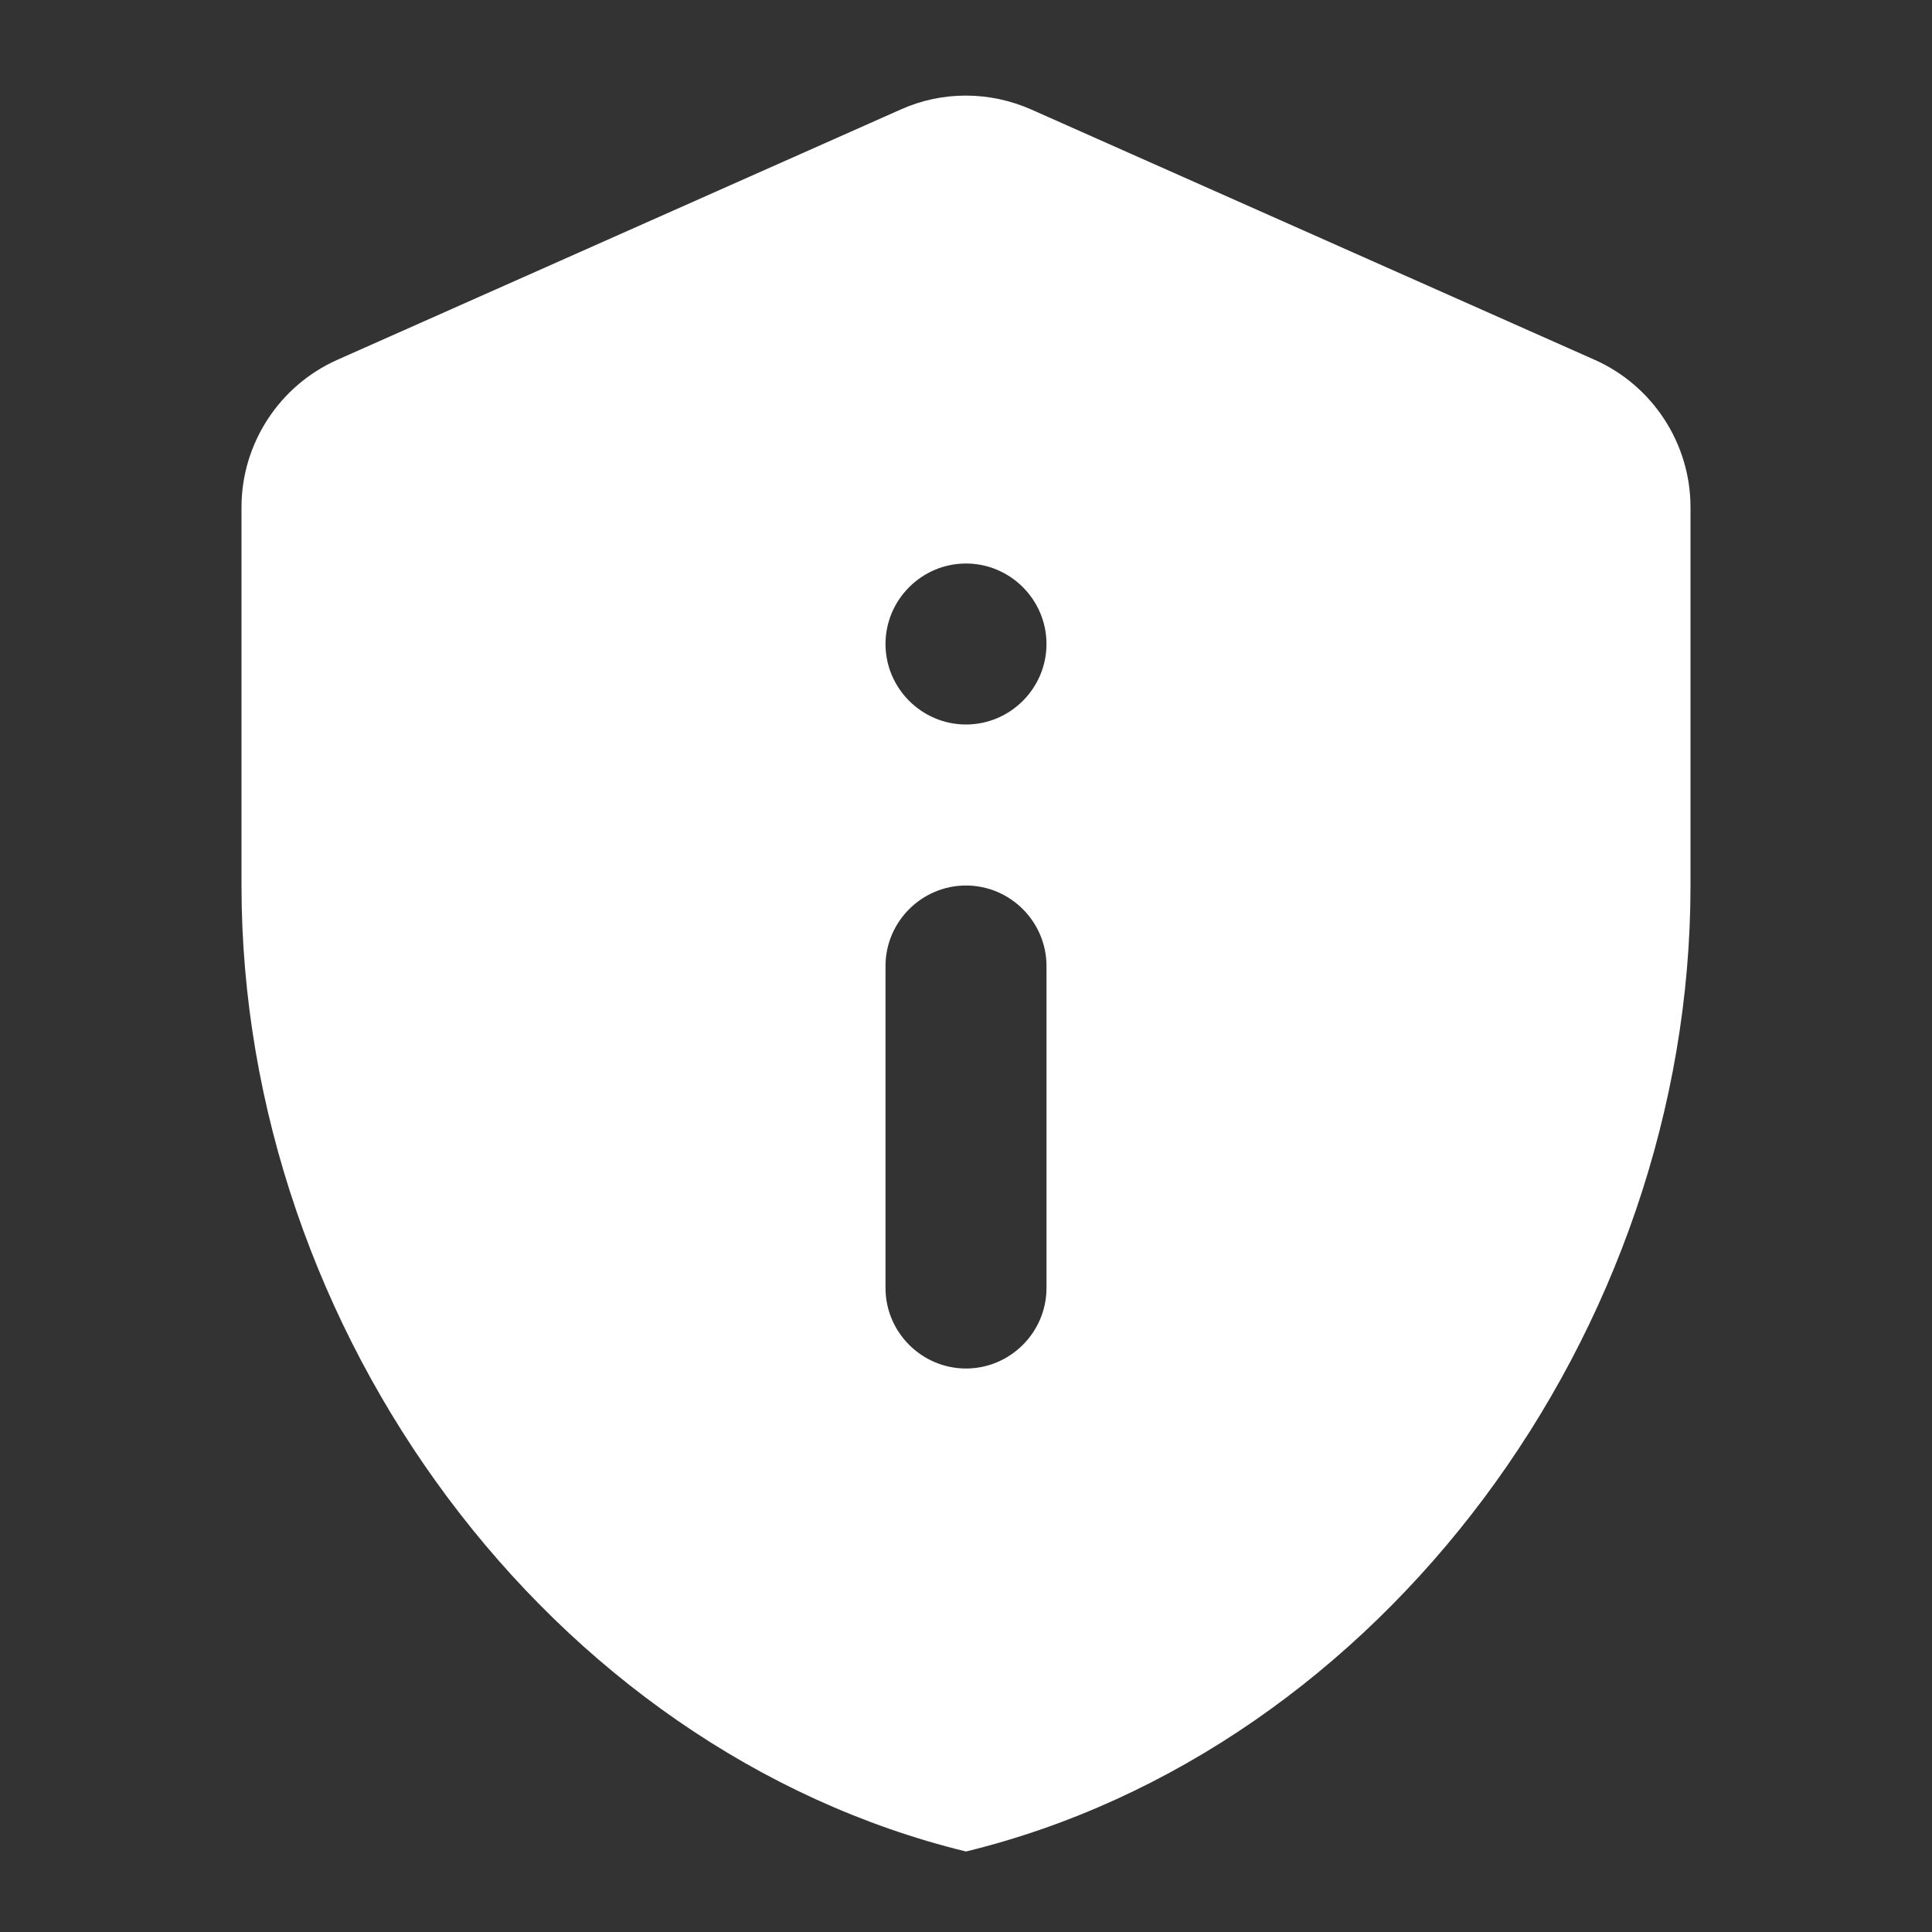 <svg id="privacy_icon" width="92" height="92" viewBox="0 0 92 92" fill="none" xmlns="http://www.w3.org/2000/svg">
<rect x="0" y="0" width="92" height="92" fill="#333333" stroke="none"/>
<path d="M16.062 17.135C13.302 18.362 11.5 21.122 11.5 24.15V42.167C11.5 63.442 26.22 83.337 46 88.167C65.78 83.337 80.5 63.442 80.5 42.167V24.15C80.5 21.122 78.698 18.362 75.938 17.135L49.105 5.213C47.112 4.332 44.85 4.332 42.895 5.213L16.062 17.135ZM46 26.834C48.108 26.834 49.833 28.558 49.833 30.667C49.833 32.775 48.108 34.5 46 34.5C43.892 34.5 42.167 32.775 42.167 30.667C42.167 28.558 43.892 26.834 46 26.834ZM46 42.167C48.108 42.167 49.833 43.892 49.833 46V61.334C49.833 63.442 48.108 65.167 46 65.167C43.892 65.167 42.167 63.442 42.167 61.334V46C42.167 43.892 43.892 42.167 46 42.167Z" fill="white"/>
</svg>
